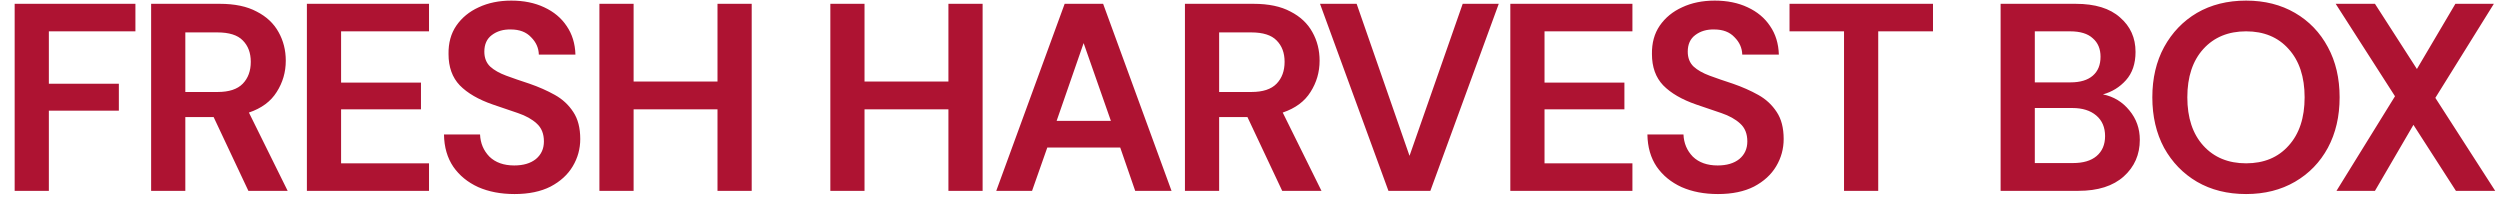 <svg width="131" height="11" viewBox="0 0 131 11" fill="none" xmlns="http://www.w3.org/2000/svg">
<path d="M0.768 10V0.2H7.096V1.642H2.56V4.386H6.228V5.8H2.56V10H0.768ZM7.919 10V0.2H11.517C12.301 0.2 12.945 0.335 13.449 0.606C13.962 0.867 14.345 1.227 14.597 1.684C14.849 2.132 14.975 2.631 14.975 3.182C14.975 3.779 14.816 4.325 14.499 4.82C14.191 5.315 13.706 5.674 13.043 5.898L15.073 10H13.015L11.195 6.136H9.711V10H7.919ZM9.711 4.82H11.405C12.002 4.82 12.441 4.675 12.721 4.386C13.001 4.097 13.141 3.714 13.141 3.238C13.141 2.771 13.001 2.398 12.721 2.118C12.45 1.838 12.007 1.698 11.391 1.698H9.711V4.82ZM16.081 10V0.2H22.48V1.642H17.873V4.33H22.059V5.73H17.873V8.558H22.48V10H16.081ZM26.961 10.168C26.243 10.168 25.608 10.047 25.057 9.804C24.507 9.552 24.073 9.197 23.755 8.74C23.438 8.273 23.275 7.709 23.265 7.046H25.155C25.174 7.503 25.337 7.891 25.645 8.208C25.963 8.516 26.397 8.67 26.947 8.67C27.423 8.67 27.801 8.558 28.081 8.334C28.361 8.101 28.501 7.793 28.501 7.41C28.501 7.009 28.375 6.696 28.123 6.472C27.881 6.248 27.554 6.066 27.143 5.926C26.733 5.786 26.294 5.637 25.827 5.478C25.071 5.217 24.493 4.881 24.091 4.47C23.699 4.059 23.503 3.513 23.503 2.832C23.494 2.253 23.629 1.759 23.909 1.348C24.199 0.928 24.591 0.606 25.085 0.382C25.58 0.149 26.149 0.032 26.793 0.032C27.447 0.032 28.021 0.149 28.515 0.382C29.019 0.615 29.411 0.942 29.691 1.362C29.981 1.782 30.135 2.281 30.153 2.86H28.235C28.226 2.515 28.091 2.211 27.829 1.95C27.577 1.679 27.223 1.544 26.765 1.544C26.373 1.535 26.042 1.633 25.771 1.838C25.51 2.034 25.379 2.323 25.379 2.706C25.379 3.033 25.482 3.294 25.687 3.49C25.893 3.677 26.173 3.835 26.527 3.966C26.882 4.097 27.288 4.237 27.745 4.386C28.231 4.554 28.674 4.75 29.075 4.974C29.477 5.198 29.799 5.497 30.041 5.87C30.284 6.234 30.405 6.705 30.405 7.284C30.405 7.797 30.275 8.273 30.013 8.712C29.752 9.151 29.365 9.505 28.851 9.776C28.338 10.037 27.708 10.168 26.961 10.168ZM31.409 10V0.2H33.201V4.274H37.597V0.2H39.389V10H37.597V5.73H33.201V10H31.409ZM43.51 10V0.2H45.301V4.274H49.697V0.2H51.489V10H49.697V5.73H45.301V10H43.51ZM52.204 10L55.788 0.2H57.804L61.388 10H59.484L58.7 7.732H54.878L54.08 10H52.204ZM55.368 6.332H58.21L56.782 2.258L55.368 6.332ZM62.091 10V0.2H65.689C66.473 0.2 67.117 0.335 67.621 0.606C68.134 0.867 68.517 1.227 68.769 1.684C69.021 2.132 69.147 2.631 69.147 3.182C69.147 3.779 68.988 4.325 68.671 4.82C68.363 5.315 67.877 5.674 67.215 5.898L69.245 10H67.187L65.367 6.136H63.883V10H62.091ZM63.883 4.82H65.577C66.174 4.82 66.613 4.675 66.893 4.386C67.173 4.097 67.313 3.714 67.313 3.238C67.313 2.771 67.173 2.398 66.893 2.118C66.622 1.838 66.179 1.698 65.563 1.698H63.883V4.82ZM72.754 10L69.169 0.2H71.088L73.859 8.166L76.645 0.2H78.535L74.951 10H72.754ZM79.141 10V0.2H85.539V1.642H80.933V4.33H85.119V5.73H80.933V8.558H85.539V10H79.141ZM90.02 10.168C89.302 10.168 88.667 10.047 88.116 9.804C87.566 9.552 87.132 9.197 86.814 8.74C86.497 8.273 86.334 7.709 86.324 7.046H88.214C88.233 7.503 88.396 7.891 88.704 8.208C89.022 8.516 89.456 8.67 90.006 8.67C90.482 8.67 90.86 8.558 91.14 8.334C91.42 8.101 91.56 7.793 91.56 7.41C91.56 7.009 91.434 6.696 91.182 6.472C90.94 6.248 90.613 6.066 90.202 5.926C89.792 5.786 89.353 5.637 88.886 5.478C88.13 5.217 87.552 4.881 87.15 4.47C86.758 4.059 86.562 3.513 86.562 2.832C86.553 2.253 86.688 1.759 86.968 1.348C87.258 0.928 87.65 0.606 88.144 0.382C88.639 0.149 89.208 0.032 89.852 0.032C90.506 0.032 91.08 0.149 91.574 0.382C92.078 0.615 92.47 0.942 92.75 1.362C93.04 1.782 93.194 2.281 93.212 2.86H91.294C91.285 2.515 91.15 2.211 90.888 1.95C90.636 1.679 90.282 1.544 89.824 1.544C89.432 1.535 89.101 1.633 88.83 1.838C88.569 2.034 88.438 2.323 88.438 2.706C88.438 3.033 88.541 3.294 88.746 3.49C88.952 3.677 89.232 3.835 89.586 3.966C89.941 4.097 90.347 4.237 90.804 4.386C91.29 4.554 91.733 4.75 92.134 4.974C92.536 5.198 92.858 5.497 93.1 5.87C93.343 6.234 93.464 6.705 93.464 7.284C93.464 7.797 93.334 8.273 93.072 8.712C92.811 9.151 92.424 9.505 91.91 9.776C91.397 10.037 90.767 10.168 90.02 10.168ZM96.627 10V1.642H93.771V0.2H101.289V1.642H98.419V10H96.627ZM104.832 10V0.2H108.766C109.784 0.2 110.558 0.438 111.09 0.914C111.632 1.381 111.902 1.983 111.902 2.72C111.902 3.336 111.734 3.831 111.398 4.204C111.072 4.568 110.67 4.815 110.194 4.946C110.754 5.058 111.216 5.338 111.58 5.786C111.944 6.225 112.126 6.738 112.126 7.326C112.126 8.101 111.846 8.74 111.286 9.244C110.726 9.748 109.933 10 108.906 10H104.832ZM106.624 4.316H108.5C109.004 4.316 109.392 4.199 109.662 3.966C109.933 3.733 110.068 3.401 110.068 2.972C110.068 2.561 109.933 2.239 109.662 2.006C109.401 1.763 109.004 1.642 108.472 1.642H106.624V4.316ZM106.624 8.544H108.626C109.158 8.544 109.569 8.423 109.858 8.18C110.157 7.928 110.306 7.578 110.306 7.13C110.306 6.673 110.152 6.313 109.844 6.052C109.536 5.791 109.121 5.66 108.598 5.66H106.624V8.544ZM117.696 10.168C116.716 10.168 115.858 9.953 115.12 9.524C114.392 9.095 113.818 8.502 113.398 7.746C112.988 6.981 112.782 6.099 112.782 5.1C112.782 4.101 112.988 3.224 113.398 2.468C113.818 1.703 114.392 1.105 115.12 0.676C115.858 0.247 116.716 0.032 117.696 0.032C118.667 0.032 119.521 0.247 120.258 0.676C120.996 1.105 121.57 1.703 121.98 2.468C122.391 3.224 122.596 4.101 122.596 5.1C122.596 6.099 122.391 6.981 121.98 7.746C121.57 8.502 120.996 9.095 120.258 9.524C119.521 9.953 118.667 10.168 117.696 10.168ZM117.696 8.558C118.63 8.558 119.372 8.25 119.922 7.634C120.482 7.018 120.762 6.173 120.762 5.1C120.762 4.027 120.482 3.182 119.922 2.566C119.372 1.95 118.63 1.642 117.696 1.642C116.763 1.642 116.016 1.95 115.456 2.566C114.896 3.182 114.616 4.027 114.616 5.1C114.616 6.173 114.896 7.018 115.456 7.634C116.016 8.25 116.763 8.558 117.696 8.558ZM122.432 10L125.498 5.044L122.39 0.2H124.448L126.646 3.616L128.662 0.2H130.678L127.612 5.128L130.748 10H128.69L126.464 6.542L124.448 10H122.432Z" fill="#AE1332"/>
</svg>
